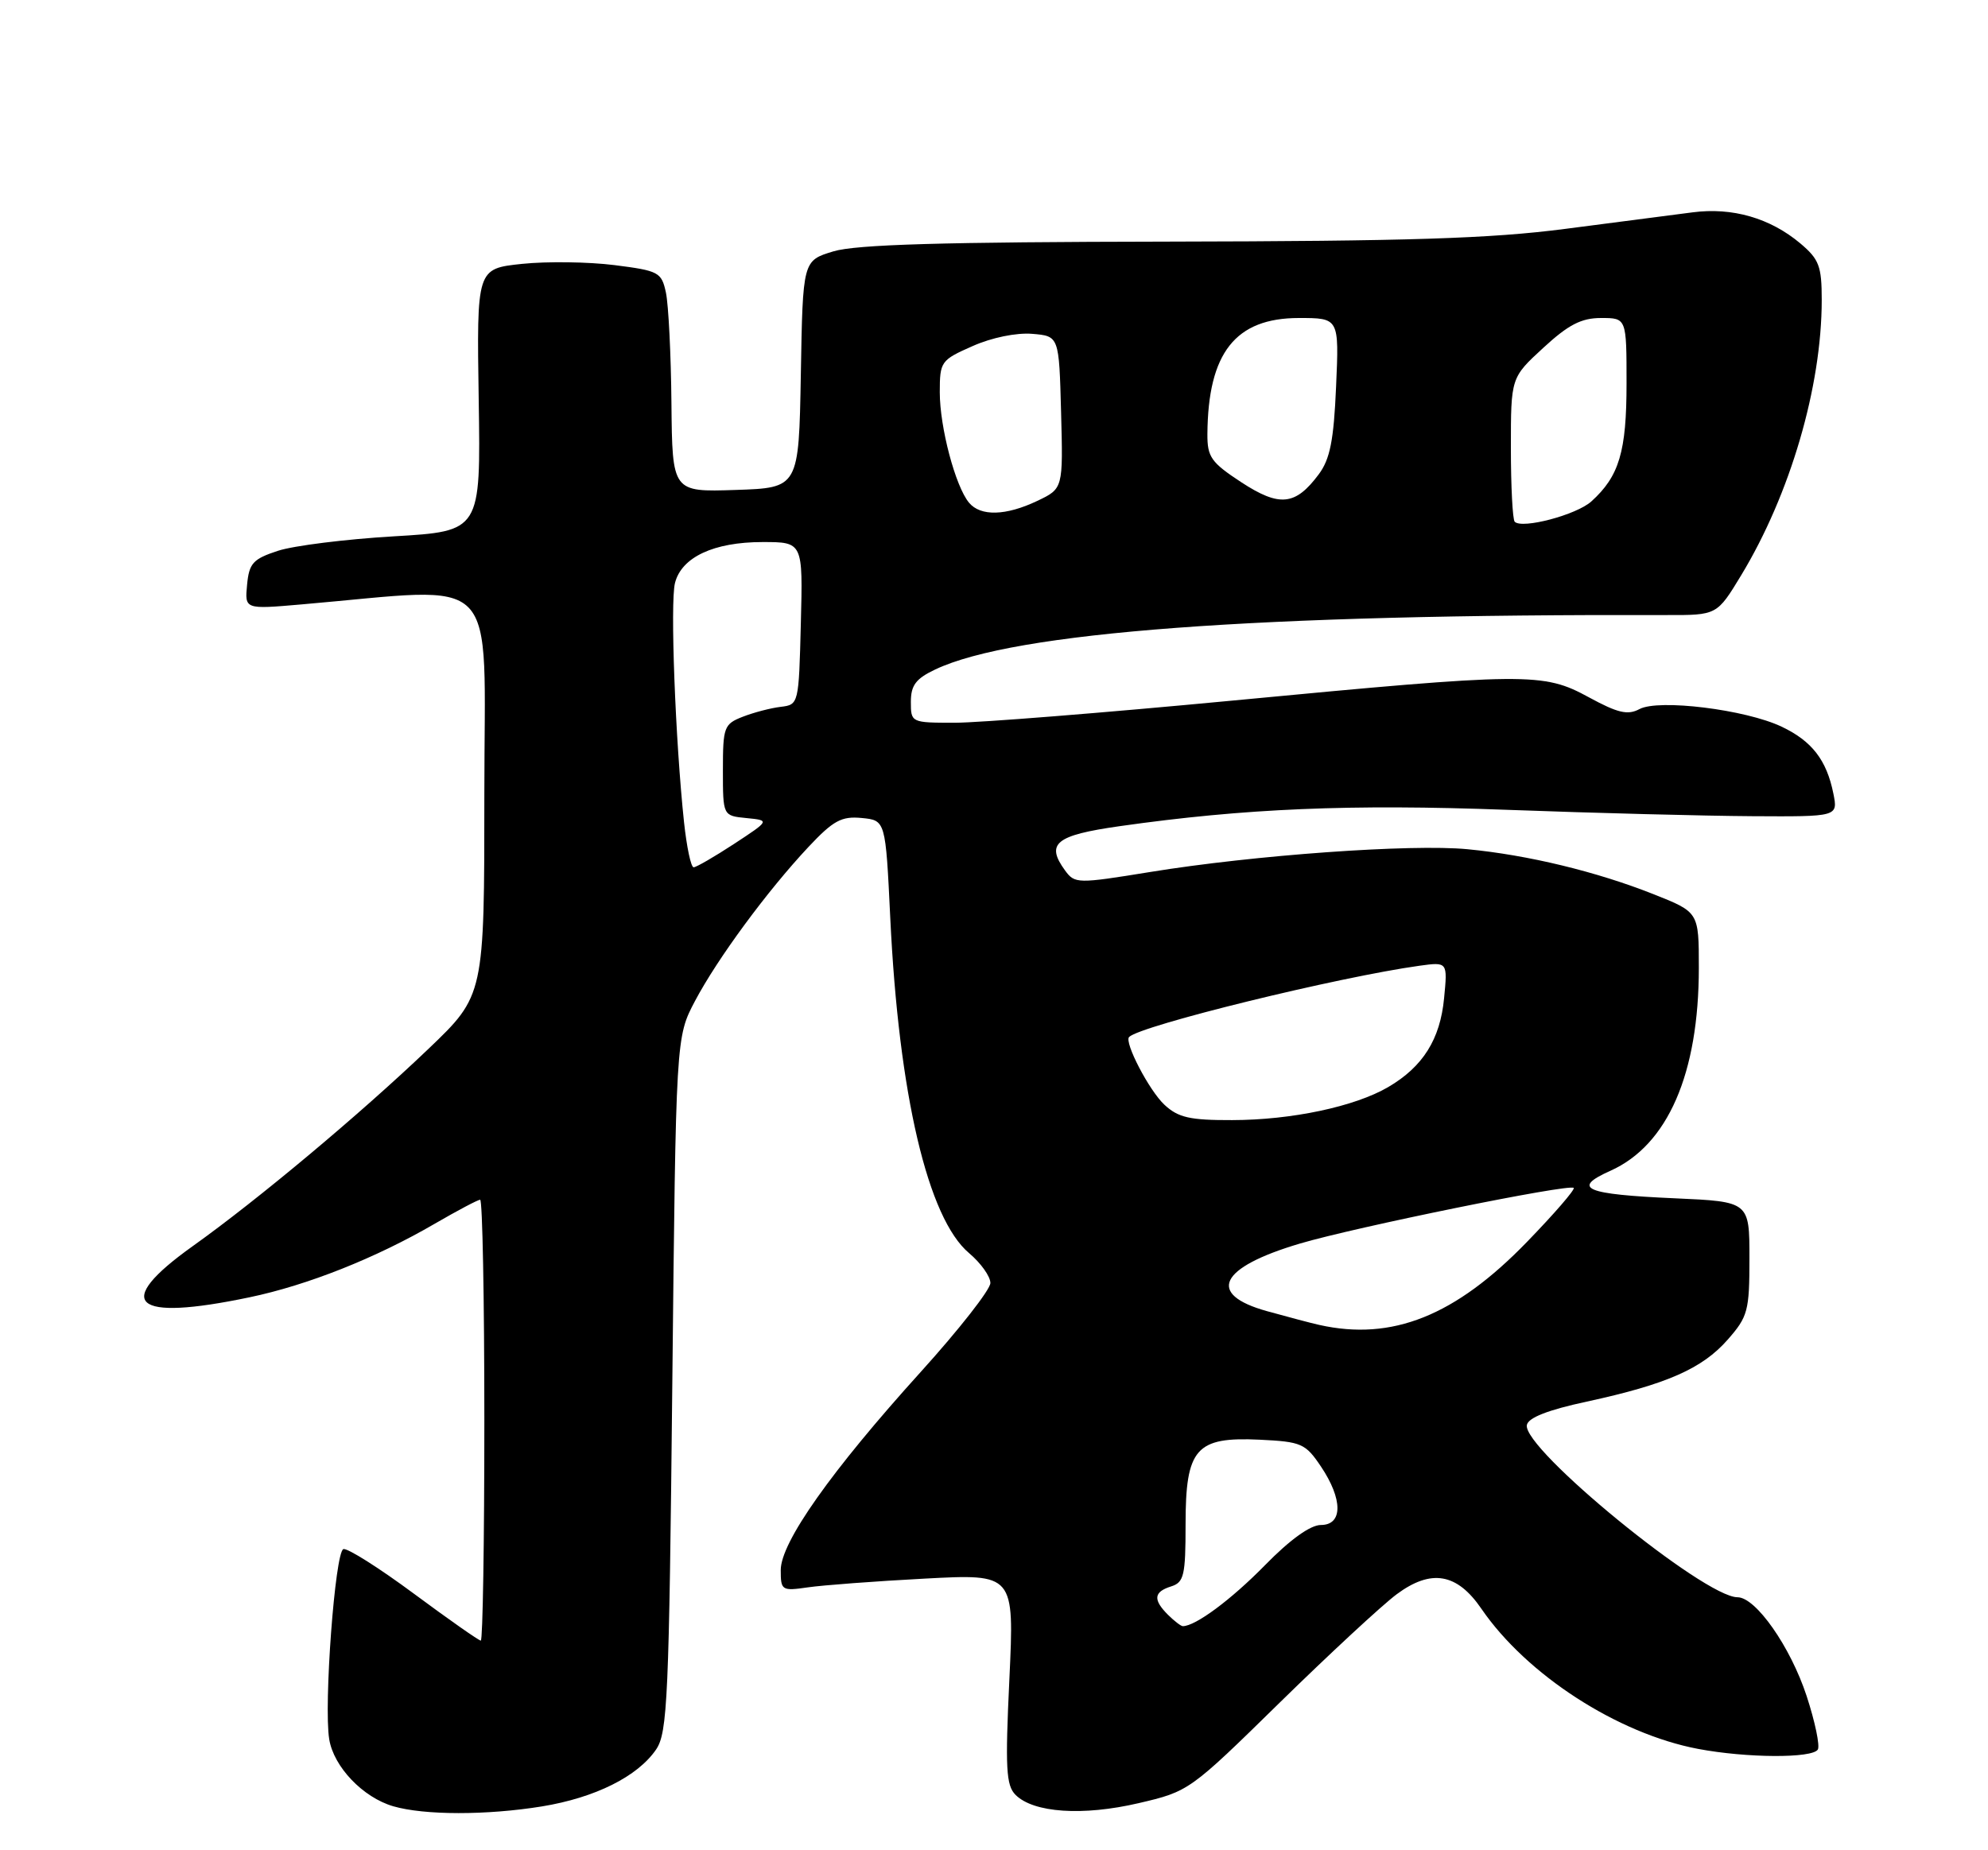 <?xml version="1.0" encoding="UTF-8" standalone="no"?>
<!DOCTYPE svg PUBLIC "-//W3C//DTD SVG 1.1//EN" "http://www.w3.org/Graphics/SVG/1.1/DTD/svg11.dtd" >
<svg xmlns="http://www.w3.org/2000/svg" xmlns:xlink="http://www.w3.org/1999/xlink" version="1.1" viewBox="0 0 275 256">
 <g >
 <path fill="currentColor"
d=" M 74.96 249.94 C 82.32 248.74 88.21 245.80 90.76 242.06 C 92.34 239.74 92.55 234.97 93.00 191.50 C 93.50 143.50 93.50 143.50 96.14 138.50 C 99.25 132.62 106.14 123.26 111.84 117.18 C 115.27 113.53 116.40 112.91 119.20 113.18 C 122.50 113.50 122.50 113.50 123.15 127.00 C 124.32 151.42 128.35 168.60 134.06 173.39 C 135.68 174.76 137.00 176.61 137.00 177.52 C 137.00 178.43 132.66 183.97 127.35 189.84 C 114.97 203.53 108.00 213.40 108.00 217.24 C 108.00 220.06 108.15 220.15 111.75 219.63 C 113.81 219.33 121.08 218.78 127.91 218.42 C 140.31 217.76 140.31 217.76 139.63 232.28 C 139.04 244.65 139.17 247.03 140.48 248.34 C 142.97 250.83 149.78 251.29 157.50 249.49 C 164.45 247.87 164.58 247.78 177.00 235.60 C 183.88 228.86 191.17 222.10 193.21 220.58 C 197.97 217.05 201.55 217.66 204.92 222.59 C 211.18 231.73 223.76 239.87 234.89 241.98 C 241.61 243.25 250.69 243.30 251.46 242.07 C 251.77 241.56 251.08 238.23 249.91 234.66 C 247.67 227.84 242.88 221.00 240.35 221.00 C 235.73 221.00 210.58 200.43 211.21 197.17 C 211.40 196.15 214.14 195.08 219.50 193.93 C 230.53 191.54 235.46 189.38 238.99 185.36 C 241.79 182.17 242.00 181.38 242.00 174.10 C 242.00 166.26 242.00 166.26 231.68 165.80 C 219.22 165.25 217.31 164.43 222.77 161.99 C 230.70 158.44 235.00 148.56 235.00 133.90 C 235.00 126.21 235.00 126.21 228.75 123.73 C 220.86 120.60 211.36 118.30 203.00 117.50 C 195.21 116.75 173.48 118.31 159.11 120.65 C 149.02 122.29 148.68 122.28 147.33 120.44 C 144.61 116.71 146.01 115.57 154.89 114.31 C 172.22 111.85 186.74 111.24 208.50 112.05 C 220.60 112.50 235.84 112.89 242.38 112.93 C 254.25 113.00 254.25 113.00 253.61 109.80 C 252.68 105.17 250.65 102.53 246.44 100.54 C 241.46 98.17 229.45 96.69 226.79 98.11 C 225.17 98.98 223.79 98.66 219.79 96.48 C 213.44 93.02 211.45 93.04 170.33 96.95 C 152.64 98.63 135.43 100.00 132.08 100.00 C 126.04 100.00 126.00 99.98 126.00 97.11 C 126.00 94.82 126.69 93.90 129.37 92.63 C 140.28 87.45 173.83 84.95 230.50 85.10 C 237.51 85.12 237.51 85.12 240.86 79.59 C 247.64 68.39 252.00 53.50 252.00 41.50 C 252.00 36.82 251.64 35.87 249.03 33.67 C 244.86 30.17 239.63 28.66 234.14 29.38 C 231.59 29.71 223.65 30.74 216.50 31.67 C 206.19 33.01 194.81 33.37 161.50 33.43 C 130.38 33.48 118.41 33.83 115.28 34.78 C 111.05 36.06 111.05 36.06 110.78 51.78 C 110.50 67.50 110.50 67.50 101.75 67.79 C 93.00 68.08 93.00 68.08 92.88 55.79 C 92.82 49.03 92.47 42.15 92.12 40.50 C 91.51 37.66 91.14 37.46 84.99 36.68 C 81.42 36.23 75.67 36.15 72.22 36.51 C 65.94 37.17 65.94 37.17 66.22 55.33 C 66.50 73.50 66.50 73.50 54.45 74.21 C 47.82 74.60 40.62 75.50 38.45 76.21 C 35.00 77.34 34.46 77.93 34.18 80.90 C 33.85 84.31 33.85 84.31 41.68 83.63 C 69.64 81.23 67.00 78.51 67.00 109.72 C 67.00 137.73 67.00 137.73 59.25 145.14 C 49.83 154.14 35.65 166.01 26.66 172.42 C 15.52 180.37 18.31 182.89 34.50 179.50 C 42.52 177.83 51.98 174.07 60.17 169.30 C 63.29 167.49 66.10 166.00 66.42 166.00 C 66.74 166.00 67.00 179.72 67.00 196.50 C 67.00 213.28 66.78 227.00 66.51 227.00 C 66.24 227.00 62.08 224.08 57.26 220.51 C 52.44 216.94 48.05 214.16 47.50 214.34 C 46.35 214.71 44.77 235.93 45.54 240.64 C 46.16 244.47 50.21 248.70 54.40 249.92 C 58.71 251.17 67.31 251.18 74.96 249.94 Z  M 161.57 223.43 C 159.47 221.33 159.59 220.26 162.00 219.50 C 163.78 218.94 164.00 217.99 164.00 210.93 C 164.00 200.40 165.42 198.78 174.26 199.20 C 180.02 199.48 180.58 199.72 182.72 202.90 C 185.77 207.44 185.77 211.00 182.72 211.00 C 181.26 211.00 178.44 213.03 174.97 216.58 C 170.30 221.34 165.37 225.00 163.62 225.00 C 163.36 225.00 162.44 224.29 161.57 223.43 Z  M 182.50 183.32 C 181.40 183.08 178.14 182.21 175.25 181.41 C 166.85 179.07 168.64 175.38 179.79 172.07 C 187.46 169.79 217.09 163.76 217.69 164.36 C 217.91 164.58 215.00 167.94 211.22 171.84 C 201.30 182.08 192.57 185.57 182.50 183.32 Z  M 161.08 152.86 C 158.96 150.89 155.48 144.19 156.19 143.48 C 157.78 141.89 185.14 135.18 196.37 133.62 C 200.25 133.09 200.25 133.09 199.76 138.12 C 199.22 143.80 196.83 147.60 192.03 150.41 C 187.41 153.11 178.67 154.97 170.44 154.98 C 164.59 155.00 162.98 154.63 161.08 152.86 Z  M 94.62 113.75 C 93.42 102.43 92.69 83.35 93.37 80.67 C 94.27 77.09 98.74 75.00 105.48 75.00 C 111.07 75.00 111.07 75.00 110.78 86.25 C 110.50 97.42 110.48 97.50 108.00 97.80 C 106.62 97.96 104.26 98.58 102.75 99.17 C 100.15 100.18 100.00 100.60 100.00 106.56 C 100.00 112.87 100.00 112.87 103.25 113.19 C 106.50 113.51 106.50 113.51 101.55 116.76 C 98.83 118.54 96.31 120.00 95.95 120.00 C 95.58 120.00 94.99 117.19 94.62 113.75 Z  M 209.53 72.19 C 209.24 71.90 209.00 67.30 209.00 61.96 C 209.00 52.25 209.00 52.25 213.48 48.13 C 216.96 44.92 218.74 44.00 221.48 44.00 C 225.00 44.00 225.00 44.00 225.00 53.05 C 225.00 62.49 223.99 65.89 220.13 69.38 C 218.09 71.23 210.56 73.23 209.53 72.19 Z  M 134.04 69.55 C 132.16 67.28 130.00 59.13 130.00 54.28 C 130.00 50.03 130.15 49.82 134.53 47.89 C 137.17 46.71 140.60 46.01 142.78 46.19 C 146.50 46.50 146.50 46.50 146.78 57.05 C 147.06 67.60 147.06 67.60 143.50 69.30 C 139.13 71.38 135.64 71.47 134.04 69.55 Z  M 171.70 66.72 C 167.54 63.99 167.00 63.23 167.02 60.07 C 167.10 48.82 170.89 44.00 179.68 44.00 C 185.24 44.00 185.24 44.00 184.82 53.49 C 184.50 60.95 183.98 63.54 182.42 65.63 C 179.19 69.96 177.00 70.18 171.70 66.72 Z "/>
</g>
</svg>